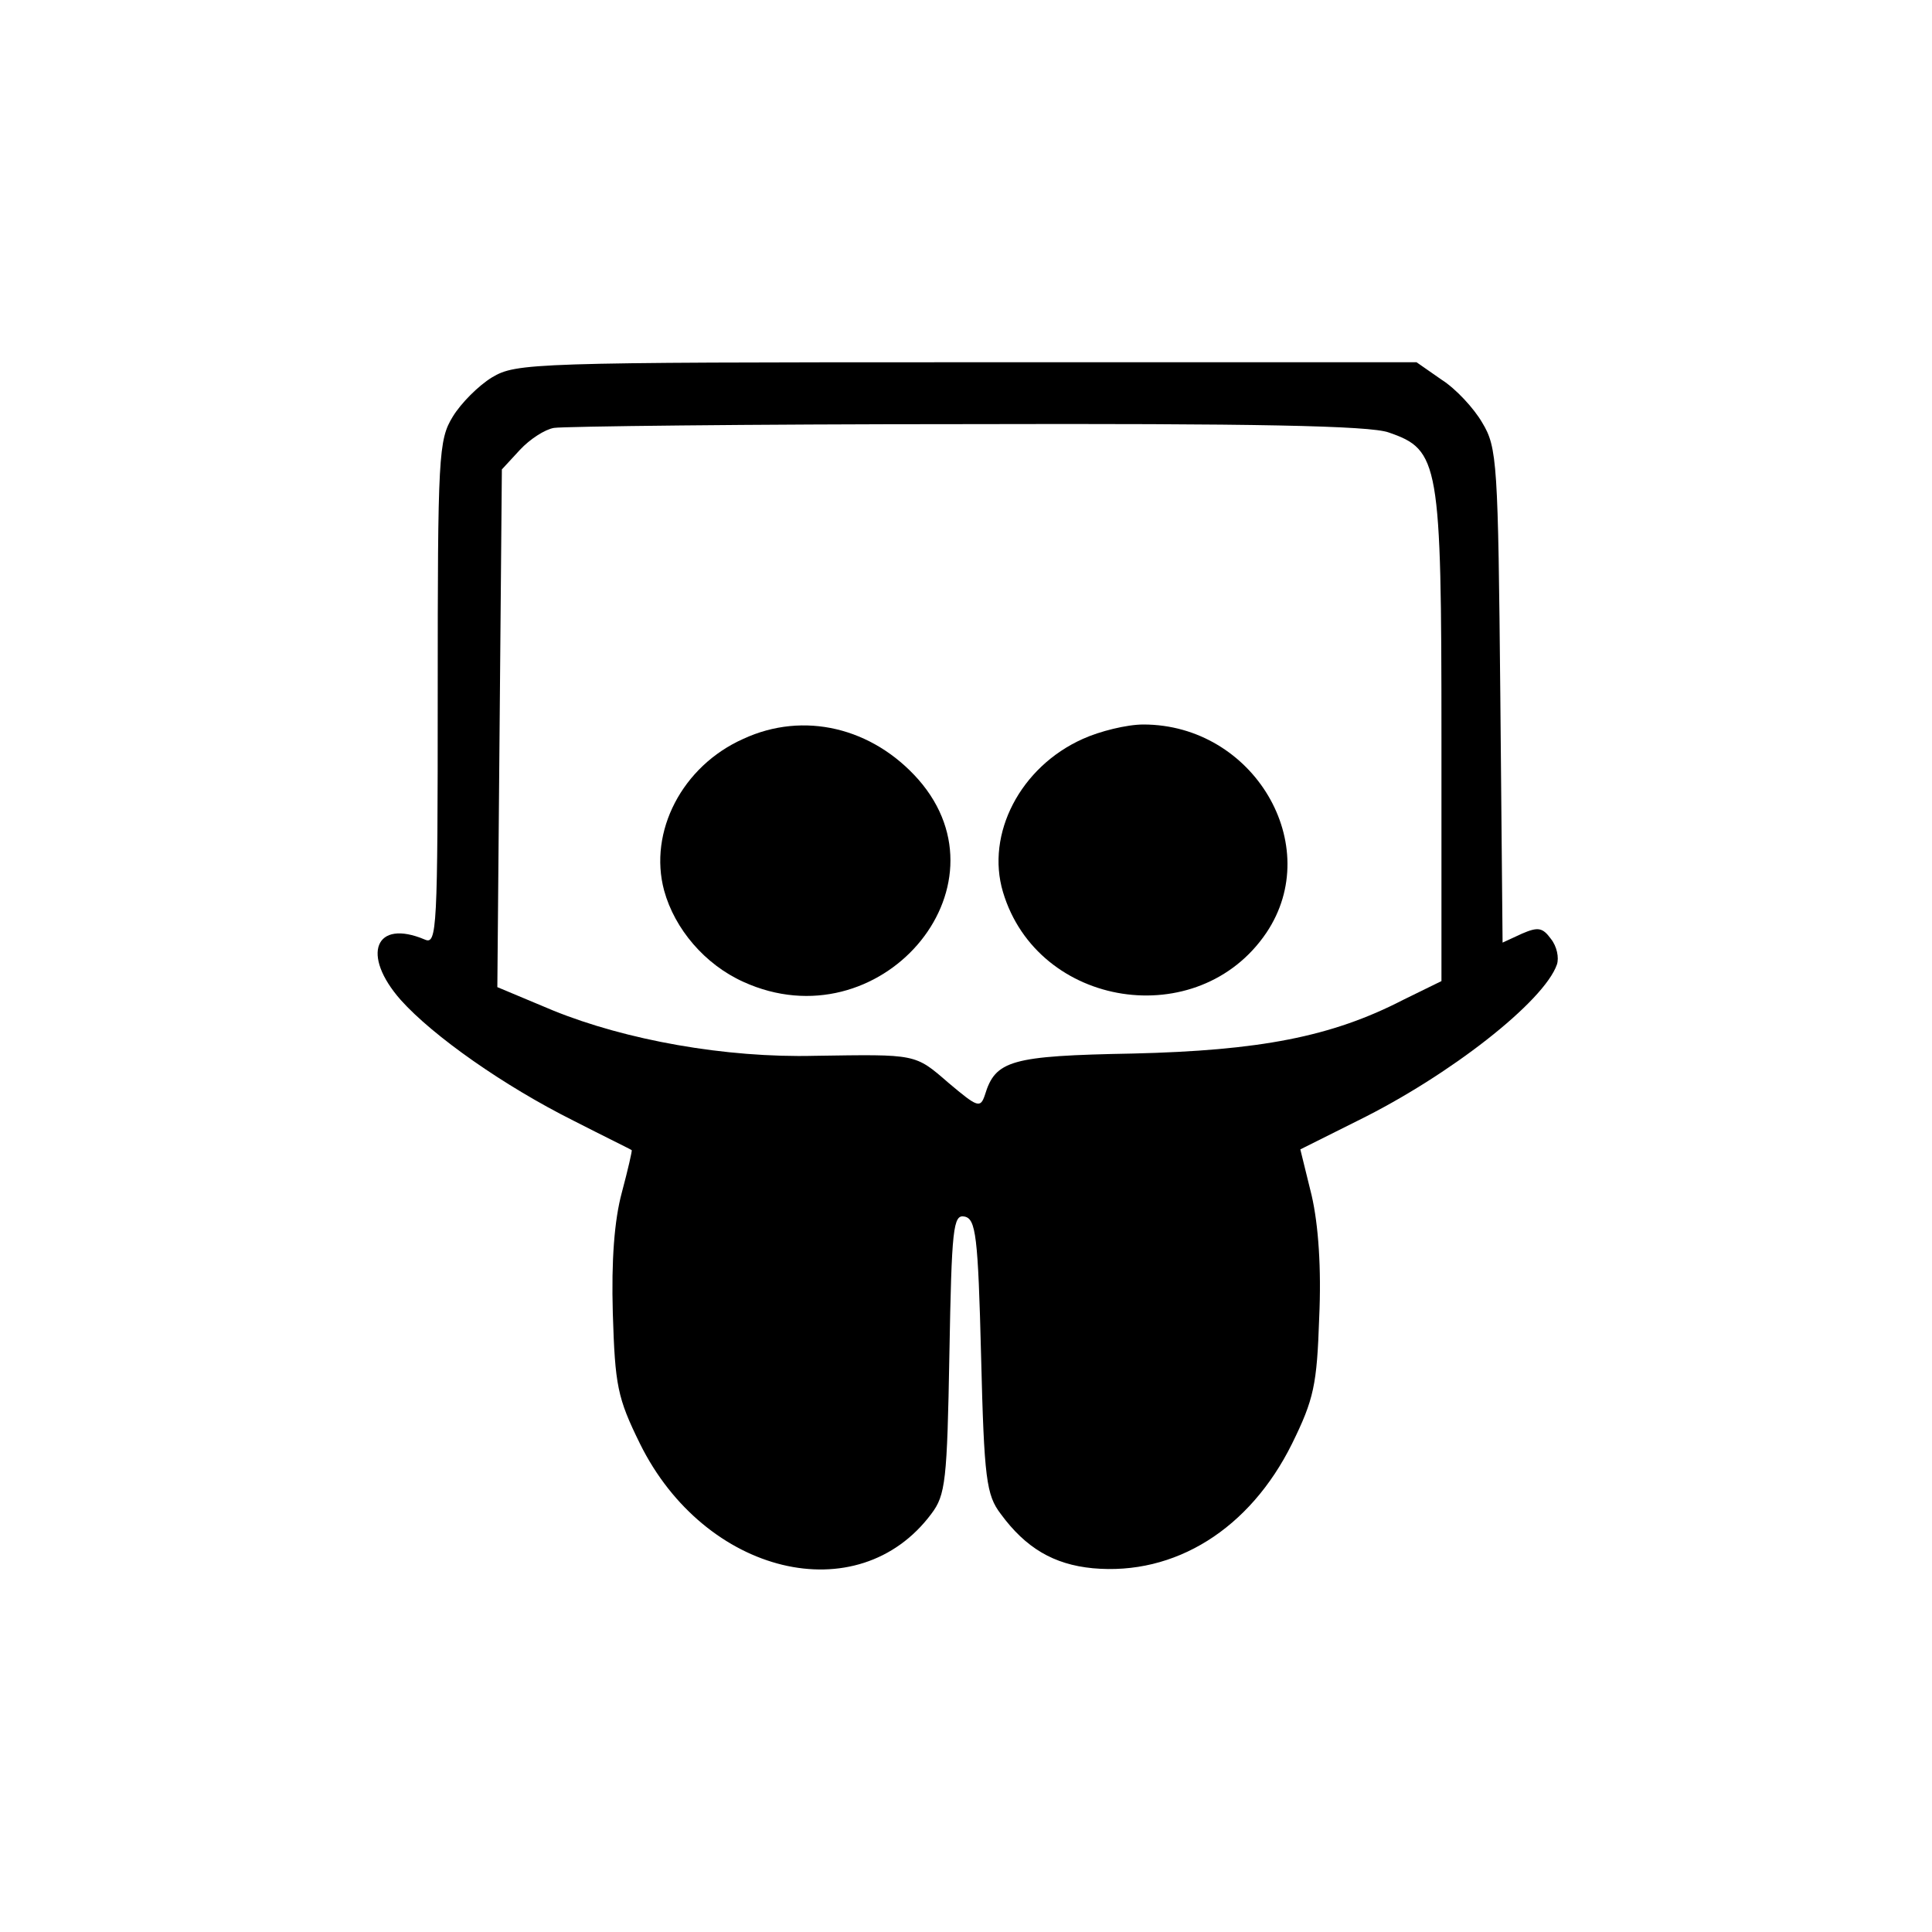 <?xml version="1.0" standalone="no"?>
<!DOCTYPE svg PUBLIC "-//W3C//DTD SVG 20010904//EN"
 "http://www.w3.org/TR/2001/REC-SVG-20010904/DTD/svg10.dtd">
<svg version="1.0" xmlns="http://www.w3.org/2000/svg" viewBox="0 0 256 256"
 preserveAspectRatio="xMidYMid meet">
<g transform="translate(0,256) scale(0.1,-0.1)" stroke="none">
<path d="M652 2060 c-18 -11 -41 -34 -52 -52 -19 -31 -20 -51 -20 -367 0 -313
-1 -333 -17 -326 -66 28 -85 -20 -32 -80 43 -48 137 -114 229 -160 41 -21 76
-38 77 -39 1 0 -5 -26 -13 -56 -10 -37 -14 -90 -12 -160 3 -96 6 -112 36 -173
86 -174 289 -223 386 -93 19 25 21 44 24 212 3 167 5 185 20 182 15 -3 18 -25
22 -185 4 -163 7 -184 26 -209 33 -45 70 -67 122 -72 109 -10 208 52 264 165
29 59 33 78 36 167 3 65 -1 123 -10 162 l-15 61 76 38 c122 60 247 158 264
207 3 9 0 24 -8 34 -11 15 -17 16 -38 7 l-26 -12 -3 327 c-3 309 -4 329 -24
362 -11 19 -35 45 -54 57 l-33 23 -596 0 c-577 0 -597 -1 -629 -20z m1188 -73
c67 -23 70 -39 70 -404 l0 -323 -51 -25 c-95 -49 -190 -67 -358 -71 -162 -3
-182 -9 -196 -55 -6 -18 -10 -16 -48 16 -45 39 -42 38 -177 36 -119 -3 -251
21 -347 60 l-74 31 3 343 3 343 24 26 c13 14 33 27 45 29 11 2 257 5 546 5
382 1 535 -2 560 -11z"/>
<path d="M985 1581 c-81 -36 -126 -123 -105 -201 14 -51 54 -98 105 -121 180
-82 358 124 232 268 -61 69 -152 91 -232 54z"/>
<path d="M1435 1581 c-83 -37 -129 -126 -106 -203 46 -154 259 -187 349 -54
78 116 -17 276 -163 276 -22 0 -58 -9 -80 -19z"/>
</g>
</svg>

